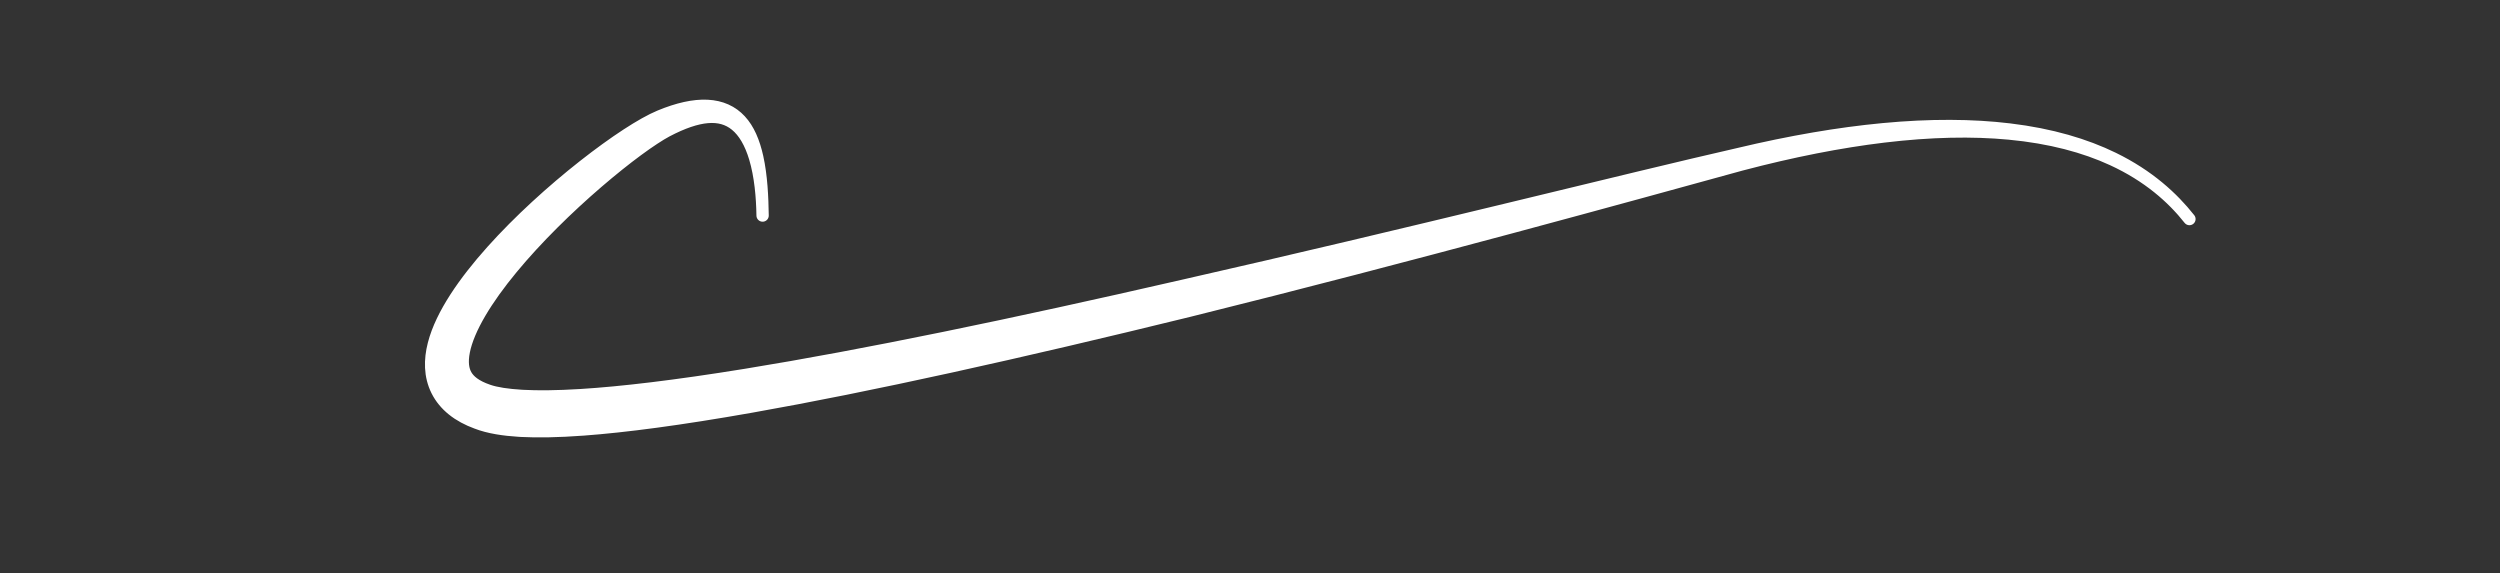 <?xml version="1.0" encoding="UTF-8" standalone="no"?>
<!-- Created with Inkscape (http://www.inkscape.org/) -->

<svg
   width="189.26mm"
   height="43.395mm"
   viewBox="0 0 189.26 43.395"
   version="1.1"
   id="svg1"
   xmlns="http://www.w3.org/2000/svg"
   xmlns:svg="http://www.w3.org/2000/svg">
  <rect x="0" y="0" width="189.26" height="43.395" fill="#333333" stroke="none"/>
  <defs
     id="defs1" />
  <g
     id="layer1"
     transform="translate(-7.701,-102.735)">
    <path
       style="fill:#ffffff;fill-opacity:1;fill-rule:nonzero;stroke:#ffffff;stroke-width:1.4;stroke-linecap:round;stroke-linejoin:round;stroke-dasharray:none;stroke-opacity:1;paint-order:normal"
       d="m 75.871,-42.571 c -0.029,-2.059 -0.14,-4.512 -0.611,-6.631 -0.189,-0.849 -0.437,-1.657 -0.767,-2.383 -0.305,-0.67 -0.684,-1.28 -1.16,-1.794 -0.452,-0.488 -0.99,-0.891 -1.634,-1.179 -0.619,-0.277 -1.319,-0.441 -2.106,-0.48 -0.765,-0.038 -1.602,0.042 -2.513,0.243 -0.897,0.198 -1.862,0.511 -2.896,0.941 -0.5,0.207 -1.071,0.492 -1.698,0.843 -0.628,0.352 -1.317,0.773 -2.053,1.253 -1.479,0.965 -3.147,2.17 -4.88,3.532 -3.588,2.822 -7.362,6.246 -10.433,9.673 -1.615,1.803 -3.028,3.598 -4.145,5.326 -0.581,0.9 -1.085,1.785 -1.498,2.65 -0.426,0.894 -0.76,1.775 -0.98,2.637 -0.23,0.897 -0.34,1.786 -0.298,2.652 0.044,0.916 0.259,1.791 0.662,2.599 0.428,0.859 1.039,1.584 1.78,2.182 0.793,0.641 1.722,1.126 2.72,1.492 l -0.031,-0.011 c 0.738,0.289 1.543,0.487 2.337,0.625 0.816,0.142 1.666,0.229 2.49,0.28 0.101,0.006 0.204,0.012 0.308,0.018 1.812,0.094 4.102,0.063 7.027,-0.152 4.732,-0.348 10.959,-1.164 19.095,-2.6 13.404,-2.366 30.366,-6.129 49.702,-10.875 12.655,-3.141 25.268,-6.447 36.63,-9.497 5.499,-1.476 10.556,-2.852 14.971,-4.06 2.804,-0.767 8.43,-2.316 11.234,-3.084 5.811,-1.529 11.211,-2.59 16.176,-3.186 5.342,-0.641 10.077,-0.731 14.246,-0.339 4.724,0.445 8.6,1.498 11.779,2.963 4.044,1.864 6.811,4.326 8.732,6.76 -1.918,-2.429 -4.646,-4.937 -8.666,-6.899 -3.163,-1.544 -7.039,-2.707 -11.796,-3.28 -4.197,-0.506 -8.976,-0.54 -14.383,-0.029 -5.024,0.475 -10.494,1.411 -16.387,2.814 -3.003,0.682 -6.807,1.585 -11.346,2.677 -3.048,0.733 -12.026,2.91 -15.074,3.644 -11.502,2.779 -24.026,5.775 -36.791,8.669 -19.437,4.46 -36.261,7.944 -49.638,10.113 -8.092,1.312 -14.183,2.022 -18.749,2.306 -2.817,0.176 -4.94,0.182 -6.554,0.097 -0.092,-0.005 -0.183,-0.01 -0.272,-0.016 -0.731,-0.045 -1.439,-0.114 -2.087,-0.215 -0.641,-0.1 -1.184,-0.226 -1.618,-0.376 0.091,0.032 0.184,0.061 0.276,0.087 -0.103,-0.031 -0.205,-0.064 -0.307,-0.099 -0.709,-0.241 -1.259,-0.524 -1.673,-0.829 -0.377,-0.278 -0.646,-0.578 -0.833,-0.9 -0.176,-0.304 -0.303,-0.67 -0.354,-1.13 -0.048,-0.443 -0.025,-0.975 0.102,-1.608 0.122,-0.608 0.335,-1.288 0.652,-2.041 0.306,-0.727 0.701,-1.505 1.185,-2.33 0.933,-1.591 2.167,-3.304 3.64,-5.085 2.805,-3.392 6.322,-6.838 9.708,-9.751 1.629,-1.401 3.188,-2.644 4.555,-3.651 0.679,-0.5 1.306,-0.938 1.867,-1.306 0.563,-0.37 1.047,-0.661 1.447,-0.875 0.919,-0.483 1.76,-0.852 2.529,-1.114 0.78,-0.265 1.482,-0.419 2.114,-0.473 0.648,-0.055 1.227,-0.005 1.75,0.14 0.544,0.152 1.035,0.41 1.479,0.775 0.471,0.387 0.882,0.889 1.237,1.49 0.385,0.652 0.695,1.407 0.942,2.229 0.62,2.062 0.827,4.497 0.856,6.567 z"
       id="path1"
       transform="matrix(0.666,0,0,0.666,14.903,147.405)" />
  </g>
</svg>
